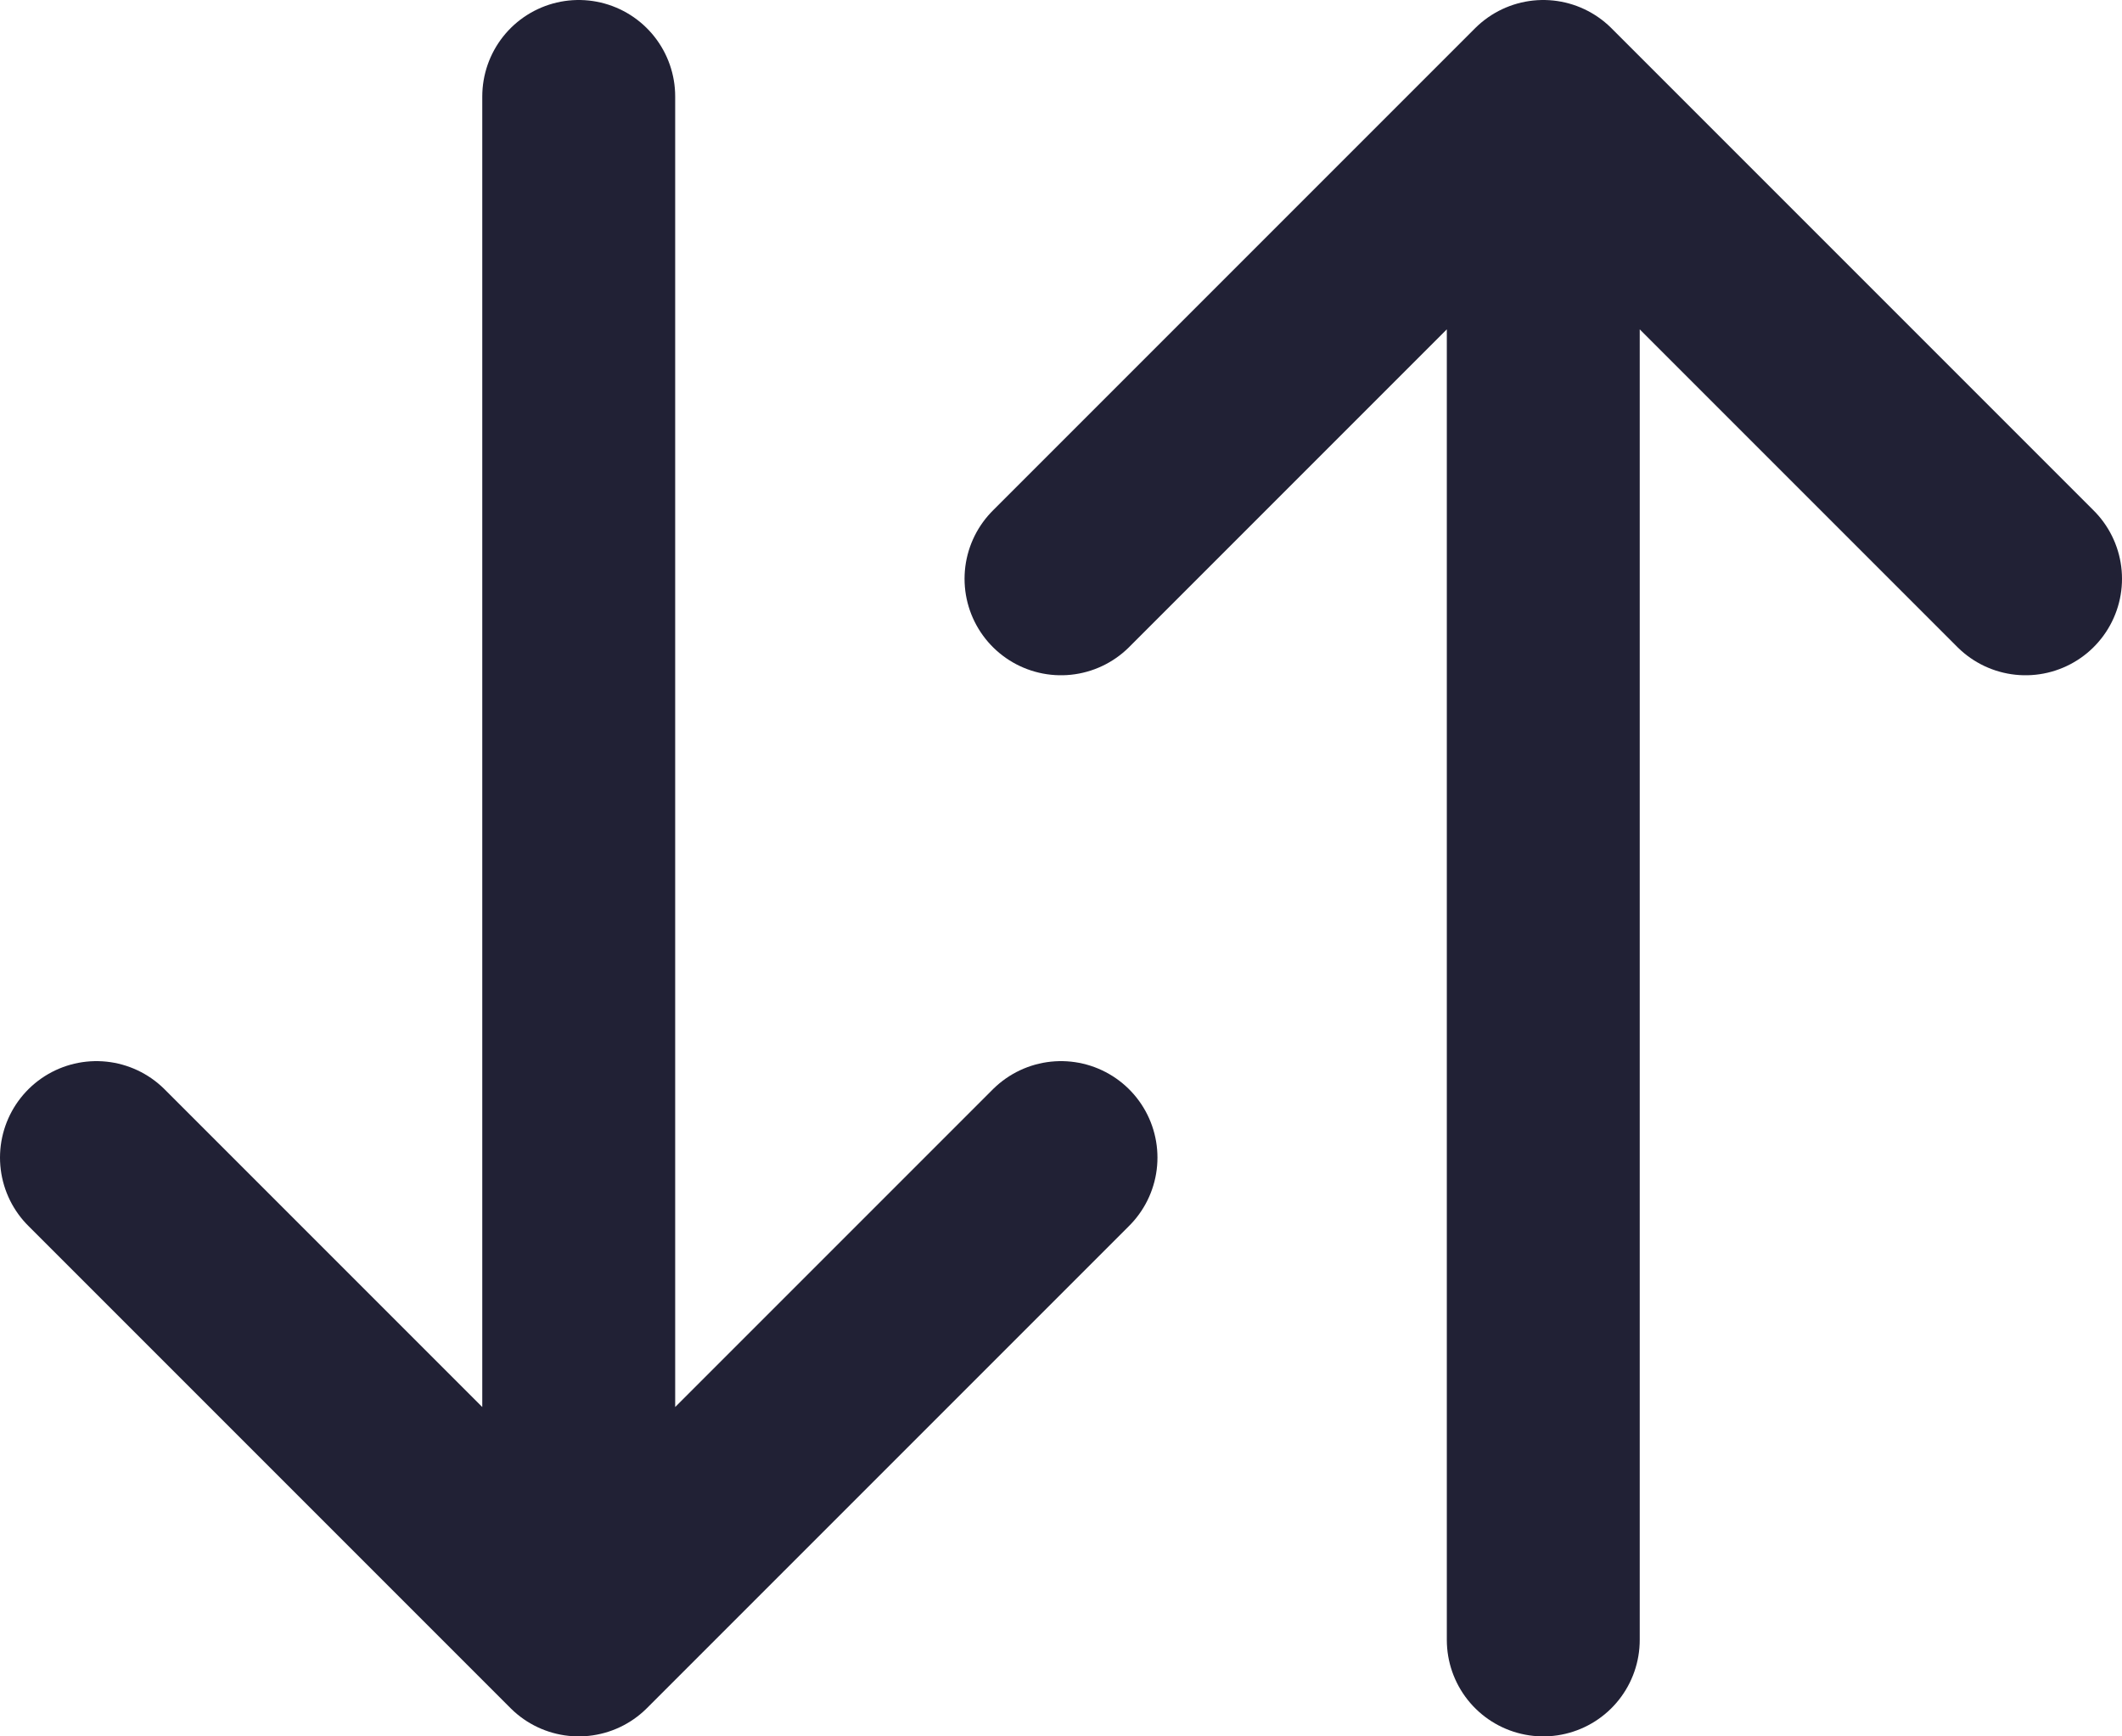 <svg width="22" height="18" viewBox="0 0 22 18" fill="none" xmlns="http://www.w3.org/2000/svg">
<path d="M1 12L6 17M6 17L6 1M6 17L11 12" stroke="#212135" stroke-width="2" stroke-linecap="round" stroke-linejoin="round"/>
<path d="M11 6L16 1M16 1L16 17M16 1L21 6" stroke="#212135" stroke-width="2" stroke-linecap="round" stroke-linejoin="round"/>
</svg>
